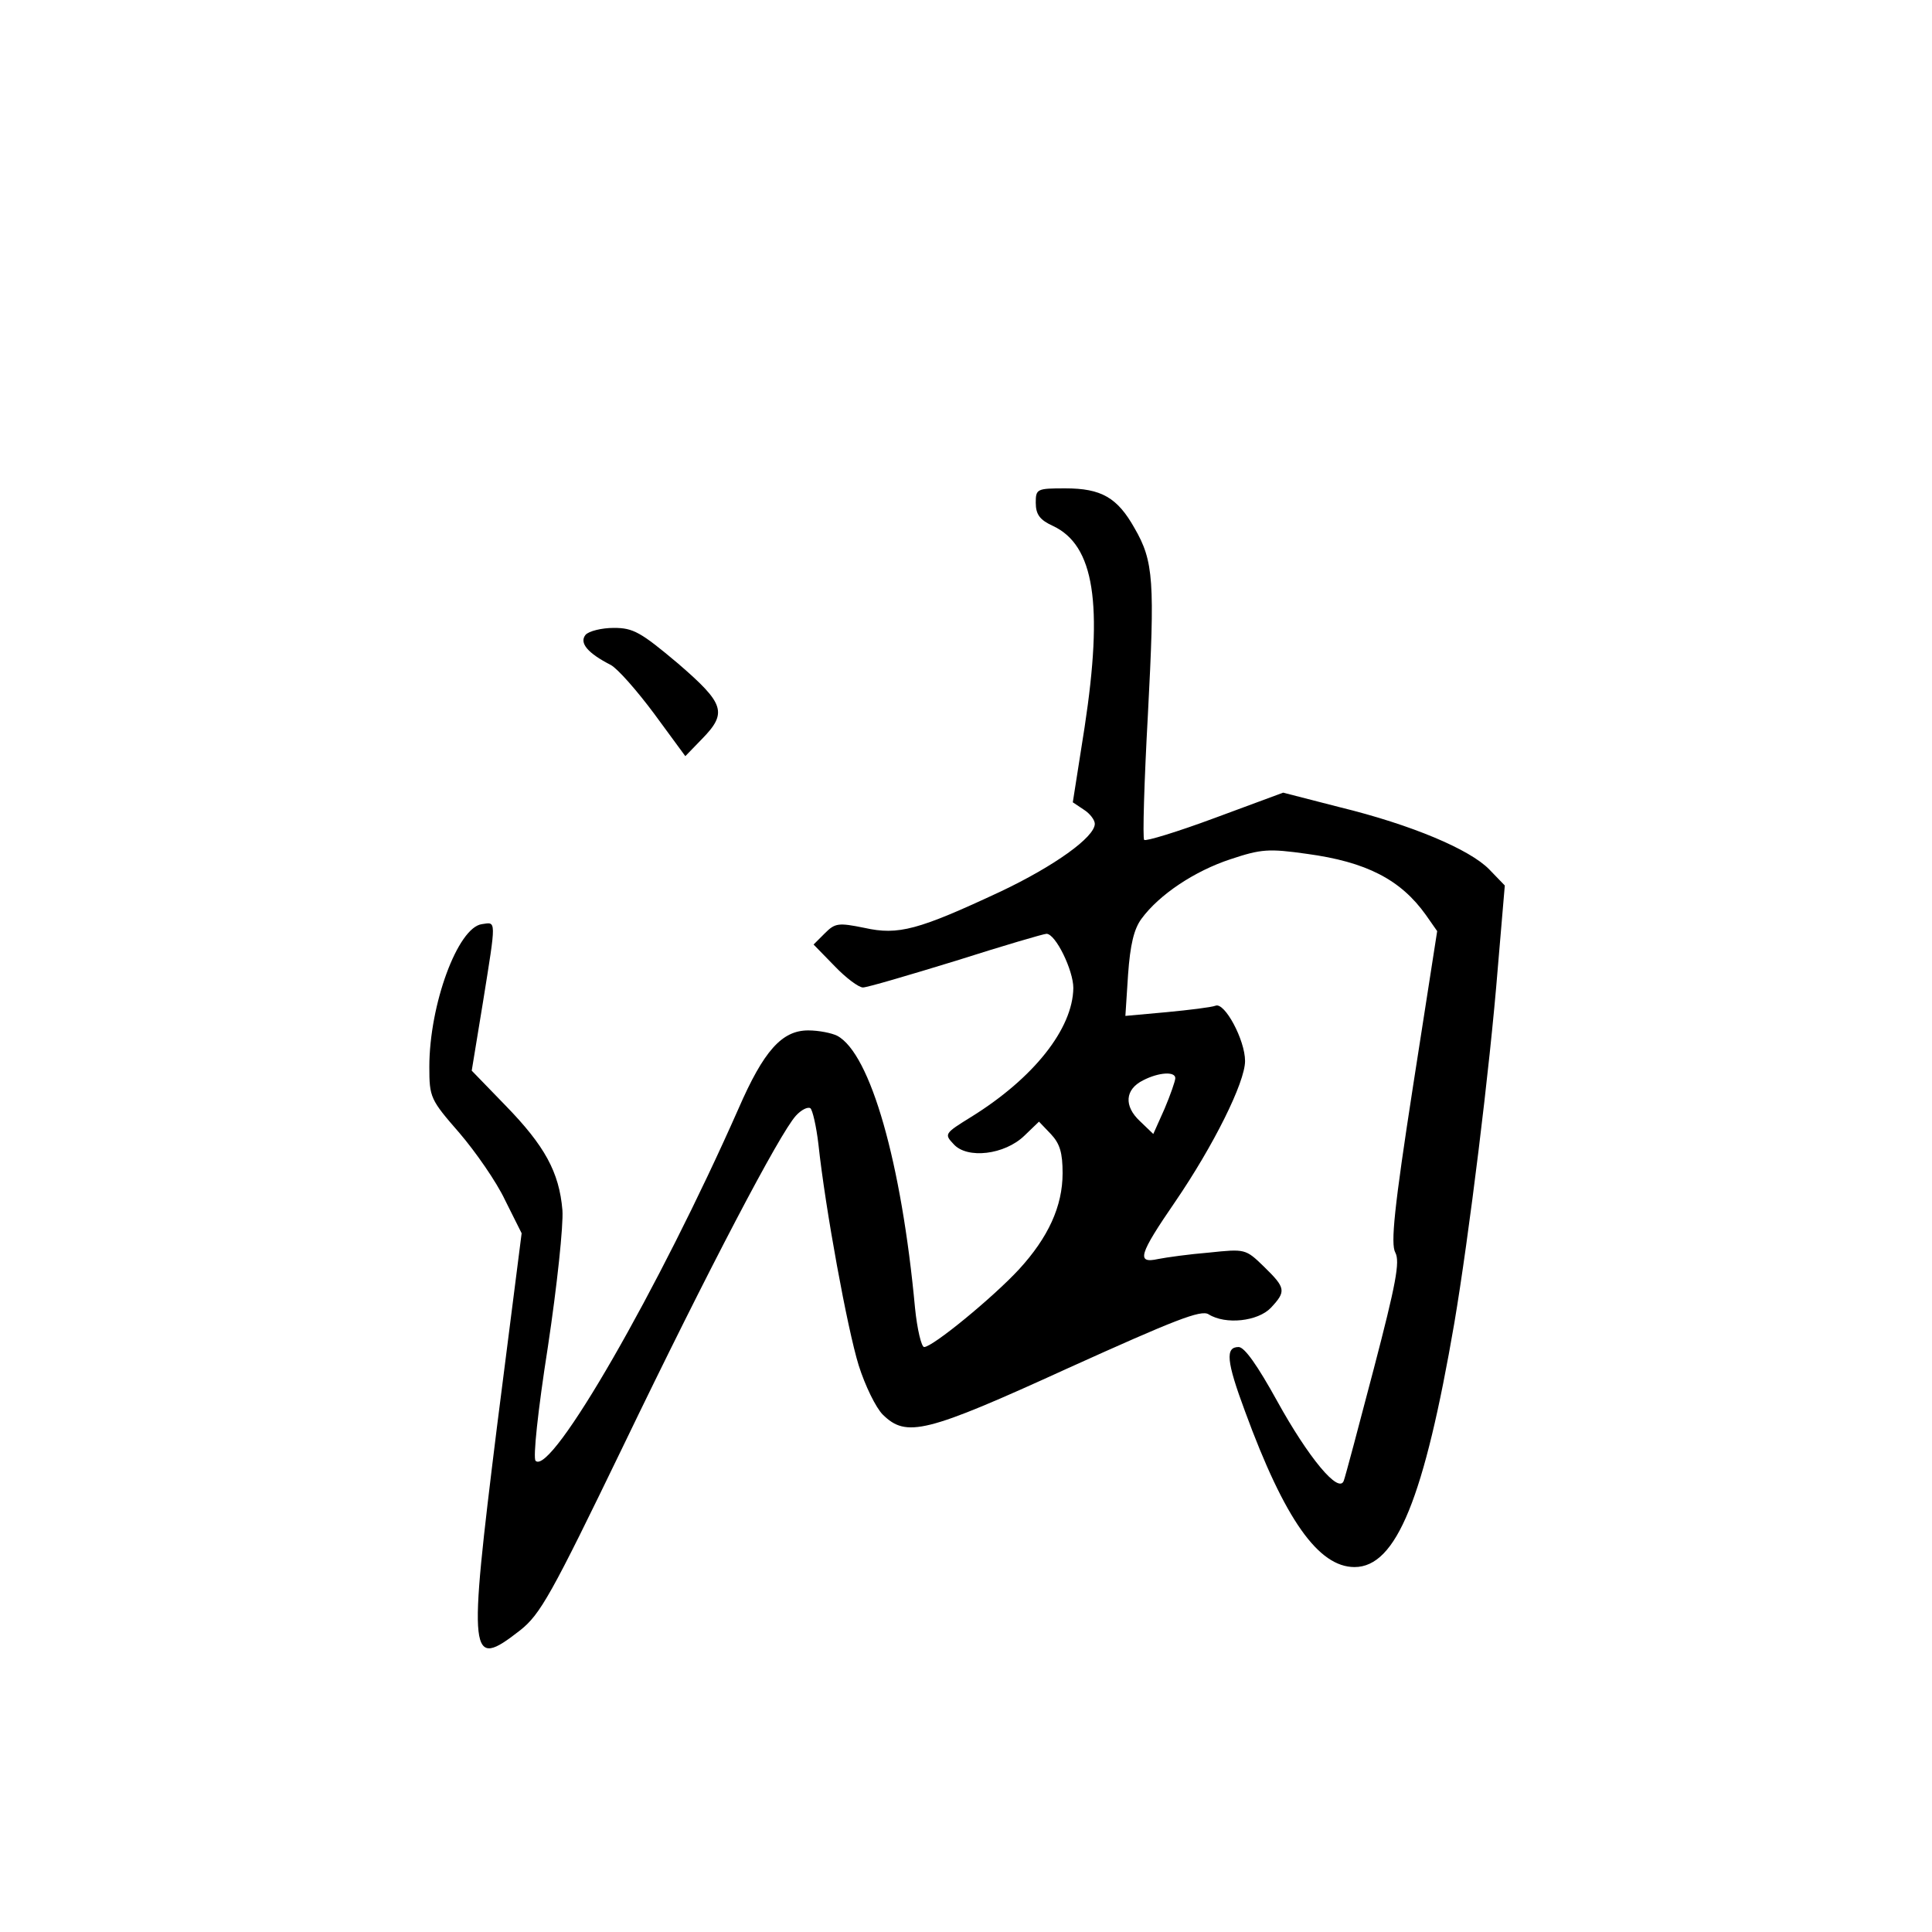 <?xml version="1.0" standalone="no"?>
<!DOCTYPE svg PUBLIC "-//W3C//DTD SVG 20010904//EN"
 "http://www.w3.org/TR/2001/REC-SVG-20010904/DTD/svg10.dtd">
<svg version="1.0" xmlns="http://www.w3.org/2000/svg"
 width="360pt" height="360pt" viewBox="0 0 360 360"
 preserveAspectRatio="xMidYMid meet">
<g transform="translate(0,360) scale(0.1,-0.1)"
fill="#000000" stroke="none">
<path d="M1930 2663 c0 -22 8 -32 32 -43 77 -36 94 -145 59 -375 l-22 -140 21
-14 c11 -7 20 -19 20 -26 0 -25 -76 -79 -175 -126 -154 -72 -191 -82 -254 -68
-49 10 -55 9 -74 -10 l-21 -21 39 -40 c21 -22 45 -40 53 -40 8 0 86 23 174 50
88 28 163 50 168 50 17 0 50 -68 50 -101 -1 -76 -74 -168 -190 -240 -50 -31
-51 -32 -33 -51 25 -28 95 -20 132 16 l27 26 22 -23 c17 -18 22 -35 22 -73 0
-62 -27 -120 -81 -179 -48 -52 -161 -145 -177 -145 -5 0 -13 33 -17 73 -25
270 -83 474 -145 507 -10 5 -34 10 -54 10 -49 0 -83 -38 -130 -146 -148 -335
-349 -685 -378 -656 -5 5 4 92 23 213 17 113 29 226 27 254 -6 71 -33 120
-106 195 l-63 65 21 128 c25 156 25 149 -2 145 -45 -6 -98 -150 -98 -266 0
-57 2 -61 56 -123 30 -35 69 -91 85 -125 l31 -62 -46 -361 c-54 -435 -52 -453
43 -379 38 30 58 66 192 343 160 332 292 583 322 616 10 11 22 17 27 14 4 -3
11 -33 15 -67 13 -121 54 -344 75 -412 12 -38 32 -79 45 -92 44 -43 79 -35
346 87 197 89 247 109 261 100 32 -20 92 -13 116 12 29 31 28 37 -13 77 -34
33 -35 33 -102 26 -37 -3 -80 -9 -95 -12 -41 -9 -36 8 32 107 71 104 130 222
130 262 0 39 -38 110 -55 103 -8 -3 -49 -8 -91 -12 l-77 -7 5 77 c4 56 11 85
25 104 33 45 99 89 166 111 57 19 71 20 142 10 111 -15 175 -48 222 -114 l21
-30 -45 -289 c-35 -226 -42 -294 -33 -310 9 -17 1 -59 -40 -216 -28 -107 -53
-201 -56 -209 -9 -26 -66 43 -124 148 -37 67 -61 101 -72 101 -25 0 -23 -26
12 -120 74 -202 137 -290 204 -290 78 0 130 129 186 455 27 160 66 474 81 662
l13 153 -29 30 c-36 37 -144 83 -279 116 l-105 27 -127 -47 c-70 -26 -129 -44
-132 -41 -3 3 0 108 7 234 13 248 11 285 -25 347 -32 57 -62 74 -129 74 -53 0
-55 -1 -55 -27z m260 -1072 c0 -5 -9 -31 -20 -57 l-21 -47 -25 24 c-30 28 -28
59 6 76 29 15 60 17 60 4z"/>
<path d="M1091 2417 c-12 -15 4 -34 47 -56 13 -7 49 -48 81 -91 l58 -79 31 32
c48 49 42 66 -45 141 -69 58 -83 66 -119 66 -23 0 -47 -6 -53 -13z"/>
</g>
</svg>
